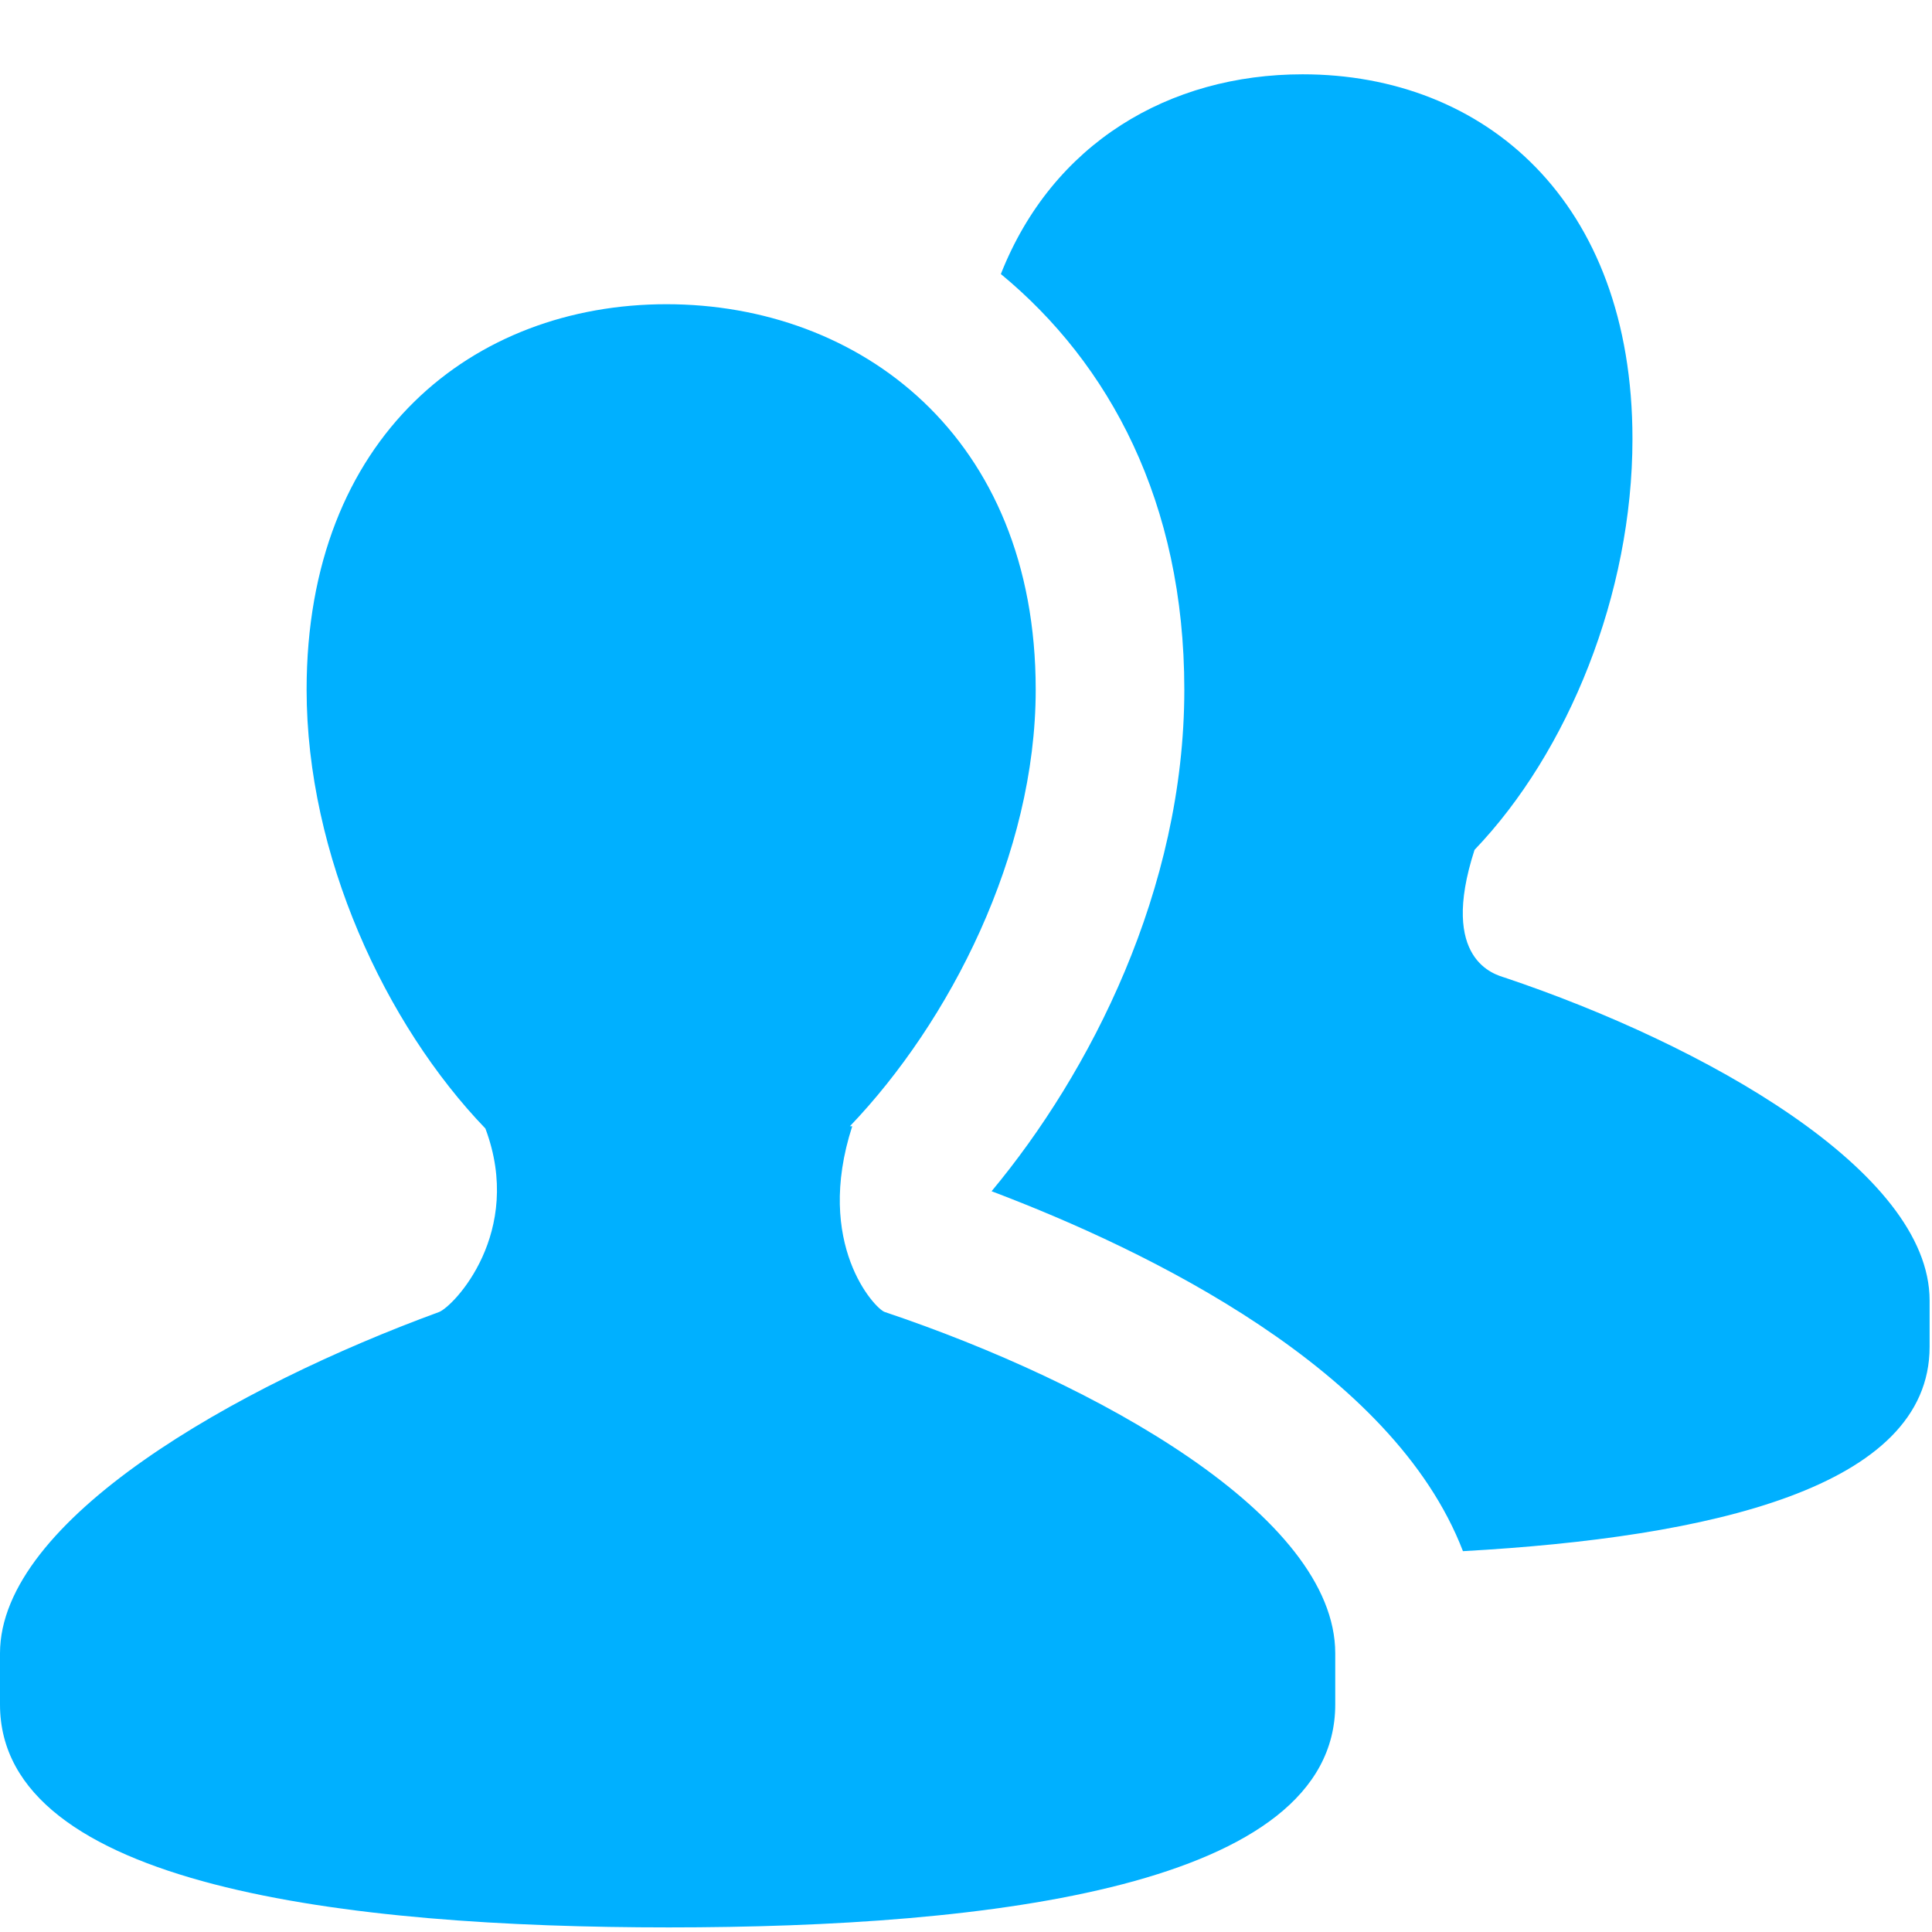 <svg width="50" height="50" viewBox="0 0 50 50" fill="none" xmlns="http://www.w3.org/2000/svg">
<path d="M33.714 1.923C30.256 1.923 27.238 3.706 25.902 7.092C28.708 9.408 30.65 12.99 30.65 17.848C30.65 23.035 28.204 27.775 25.662 30.829C29.712 32.362 36.05 35.433 37.861 40.144C44.242 39.79 49.938 38.506 49.938 34.856V33.654C49.938 30.308 44.104 27.033 38.942 25.3C38.708 25.223 37.231 24.865 38.161 21.994C40.585 19.463 42.248 15.367 42.248 11.36C42.248 5.185 38.41 1.923 33.712 1.923H33.714ZM17.25 7.873C12.25 7.873 7.935 11.287 7.935 17.848C7.935 22.137 9.973 26.514 12.562 29.206C13.571 31.896 11.739 33.812 11.36 33.956C6.127 35.871 0 39.331 0 42.788V44.112C0 48.821 8.983 49.881 17.308 49.881C25.642 49.881 34.556 48.821 34.556 44.112V42.788C34.556 39.227 28.387 35.798 22.896 33.954C22.646 33.871 21.067 32.198 22.056 29.146H21.996C24.573 26.454 26.804 22.119 26.804 17.848C26.804 11.287 22.244 7.873 17.246 7.873H17.25Z" fill="#00B0FF"/>
</svg>
